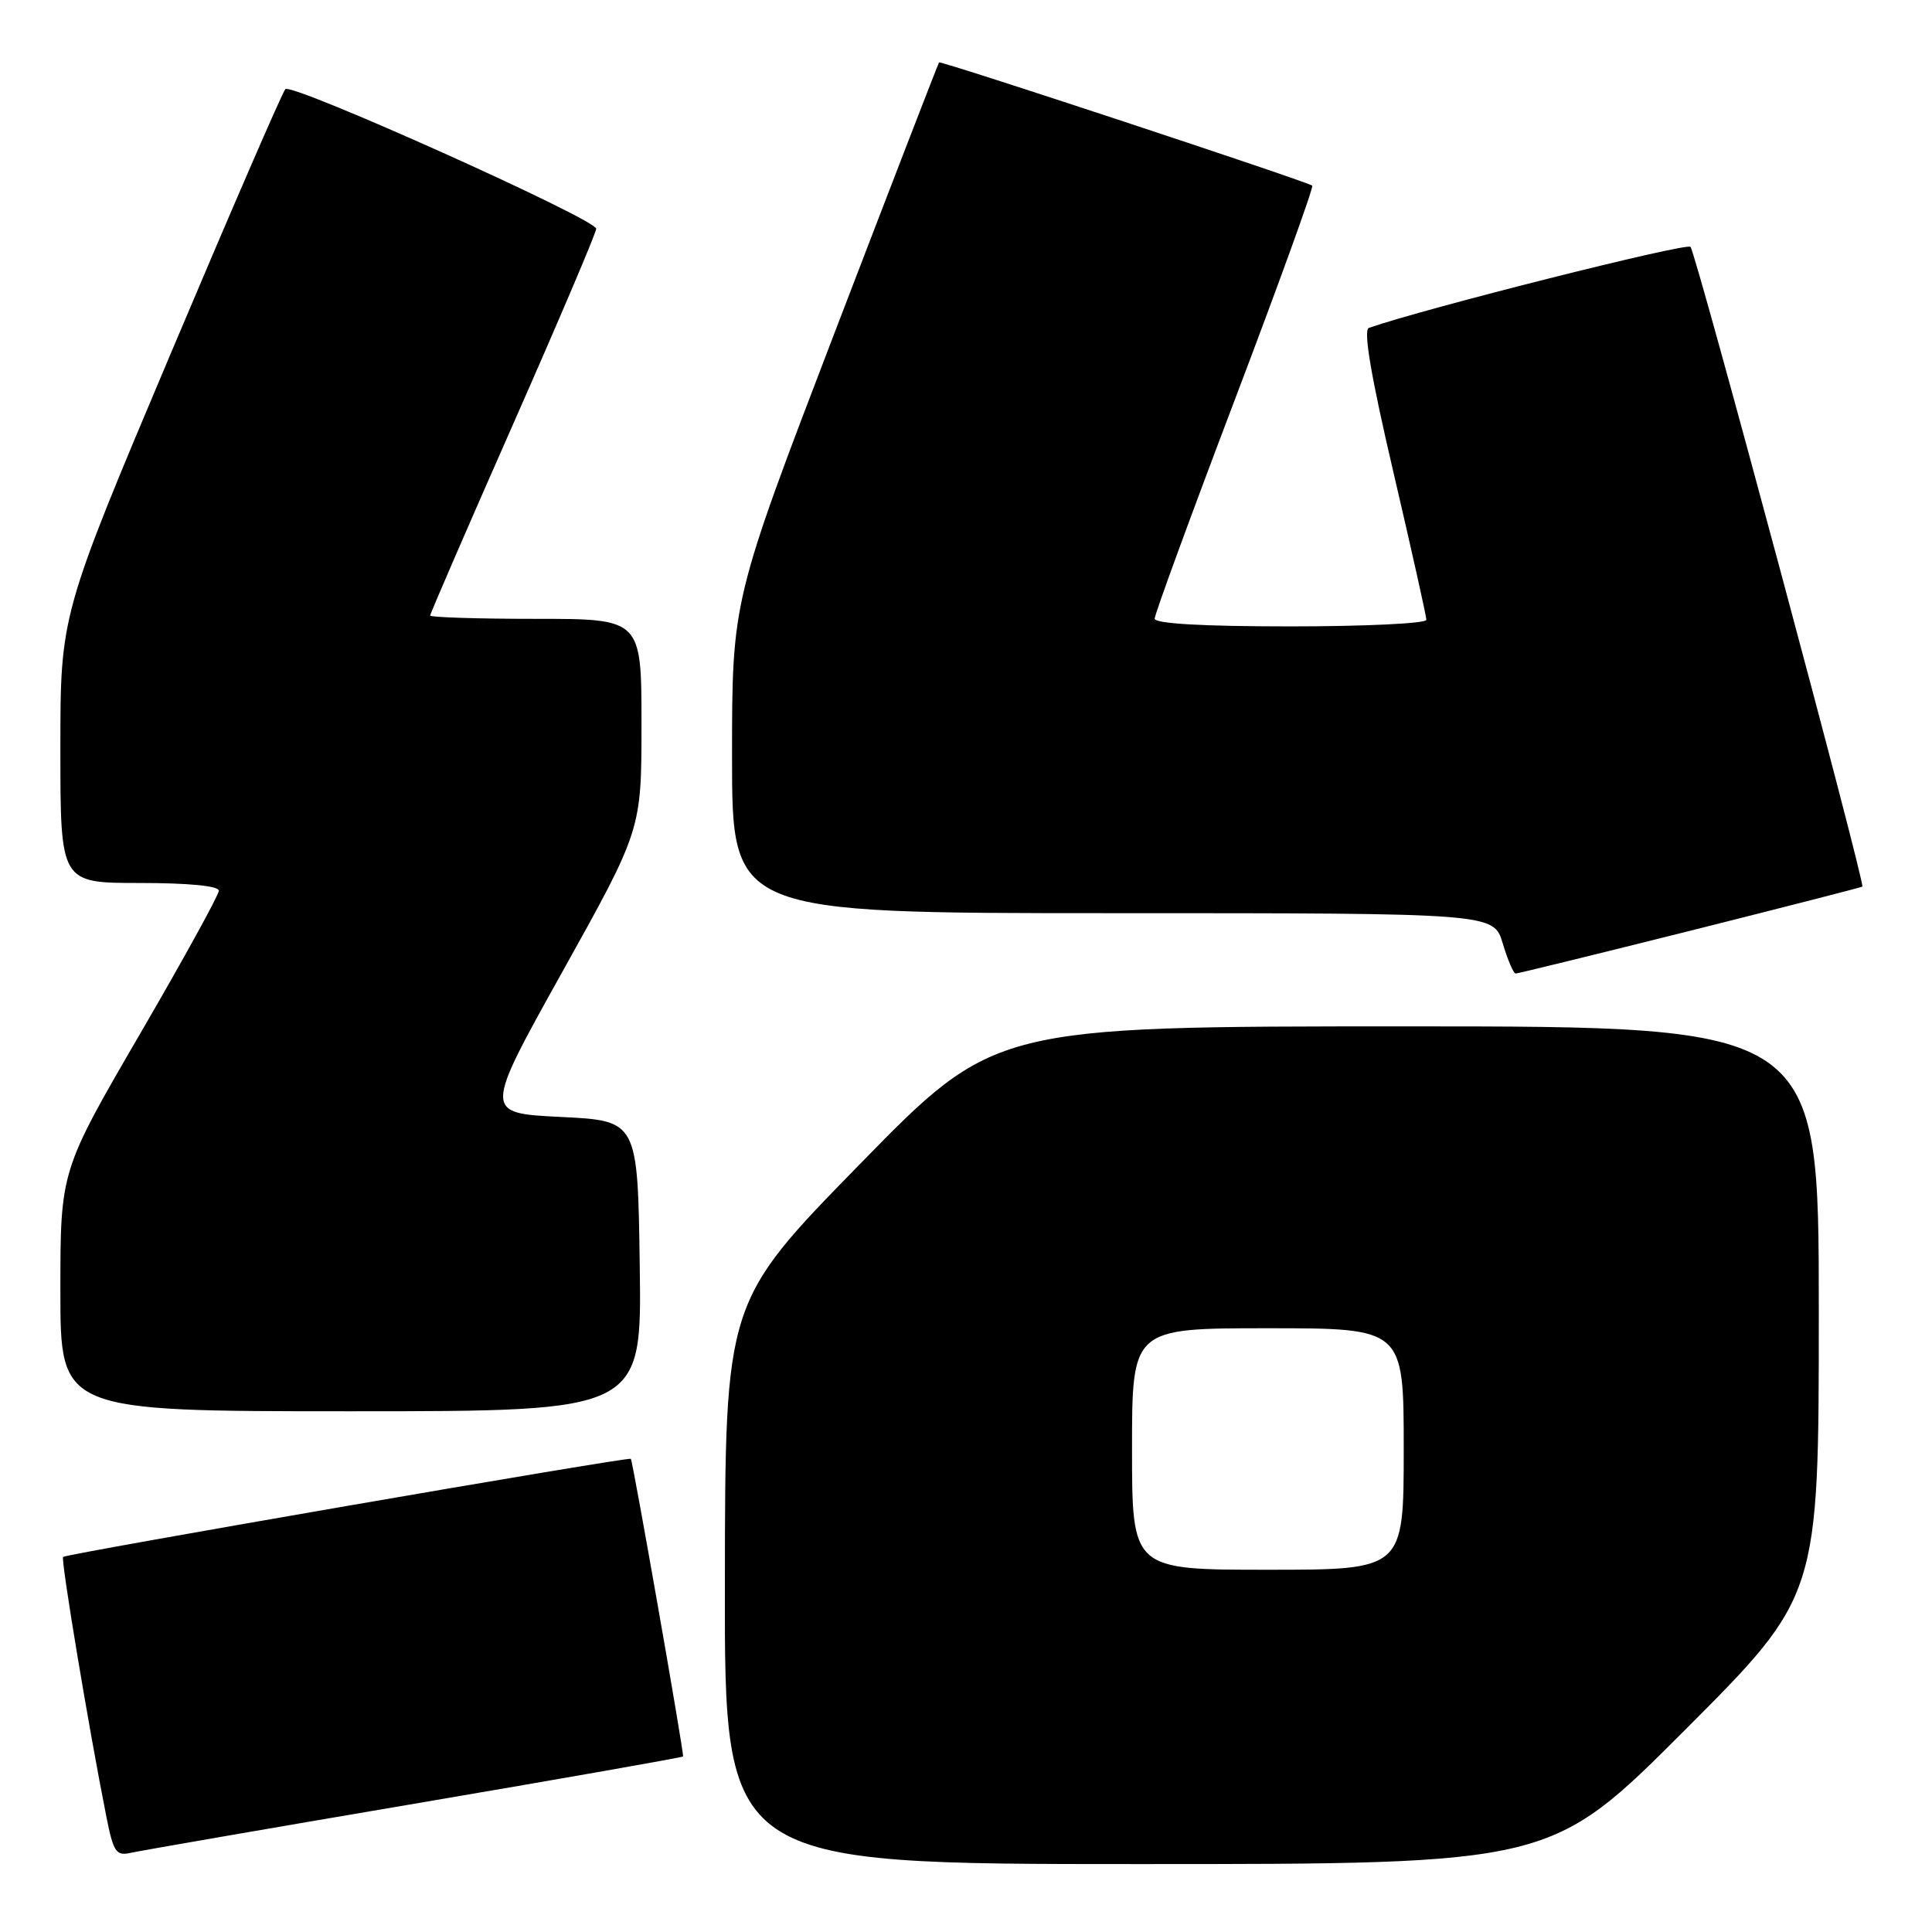 <?xml version="1.0" encoding="UTF-8" standalone="no"?>
<!DOCTYPE svg PUBLIC "-//W3C//DTD SVG 1.1//EN" "http://www.w3.org/Graphics/SVG/1.1/DTD/svg11.dtd" >
<svg xmlns="http://www.w3.org/2000/svg" xmlns:xlink="http://www.w3.org/1999/xlink" version="1.1" viewBox="0 0 256 256">
 <g >
 <path fill="currentColor"
d=" M 223.26 229.24 C 241.00 211.48 241.00 211.48 241.00 173.74 C 241.00 136.00 241.00 136.00 186.39 136.00 C 131.78 136.00 131.78 136.00 113.94 154.25 C 96.09 172.50 96.09 172.50 96.05 209.75 C 96.00 247.00 96.00 247.00 150.76 247.00 C 205.52 247.00 205.52 247.00 223.26 229.24 Z  M 54.93 239.00 C 74.41 235.69 90.42 232.87 90.51 232.74 C 90.68 232.49 83.86 193.65 83.59 193.30 C 83.36 193.00 8.77 205.89 8.36 206.30 C 8.04 206.63 11.73 228.83 14.10 240.75 C 15.03 245.42 15.39 245.95 17.32 245.51 C 18.52 245.24 35.44 242.31 54.93 239.00 Z  M 84.77 167.75 C 84.50 148.50 84.50 148.50 74.29 148.00 C 64.08 147.50 64.08 147.50 74.54 128.73 C 85.00 109.95 85.00 109.95 85.00 95.98 C 85.00 82.00 85.00 82.00 71.00 82.00 C 63.30 82.00 57.00 81.80 57.00 81.56 C 57.00 81.31 61.95 69.89 68.00 56.18 C 74.05 42.47 79.00 30.83 79.00 30.31 C 79.00 29.05 38.68 10.94 37.81 11.81 C 37.43 12.19 30.57 28.02 22.56 46.99 C 8.00 81.48 8.00 81.48 8.00 99.24 C 8.00 117.00 8.00 117.00 18.50 117.00 C 24.97 117.00 29.00 117.39 29.00 118.02 C 29.00 118.58 24.28 127.16 18.50 137.09 C 8.00 155.15 8.00 155.15 8.00 171.07 C 8.00 187.00 8.00 187.00 46.52 187.00 C 85.04 187.00 85.04 187.00 84.77 167.75 Z  M 223.92 123.34 C 236.34 120.22 246.62 117.59 246.77 117.48 C 247.20 117.18 224.75 33.58 224.00 32.71 C 223.49 32.12 188.75 40.87 181.38 43.45 C 180.62 43.71 181.67 49.90 184.63 62.55 C 187.03 72.84 189.00 81.65 189.00 82.13 C 189.00 82.61 180.90 83.00 171.00 83.00 C 159.37 83.00 153.00 82.64 153.00 81.97 C 153.00 81.41 157.78 68.34 163.63 52.94 C 169.48 37.53 174.09 24.78 173.88 24.60 C 173.26 24.07 124.65 8.01 124.43 8.27 C 124.32 8.40 118.10 24.49 110.61 44.03 C 97.00 79.56 97.00 79.56 97.00 100.28 C 97.00 121.00 97.00 121.00 147.46 121.00 C 197.92 121.00 197.92 121.00 199.12 125.00 C 199.78 127.20 200.55 129.00 200.83 129.00 C 201.11 129.00 211.50 126.45 223.92 123.34 Z  M 150.00 192.00 C 150.00 176.00 150.00 176.00 168.00 176.00 C 186.00 176.00 186.00 176.00 186.00 192.00 C 186.00 208.00 186.00 208.00 168.00 208.00 C 150.00 208.00 150.00 208.00 150.00 192.00 Z "/>
</g>
</svg>